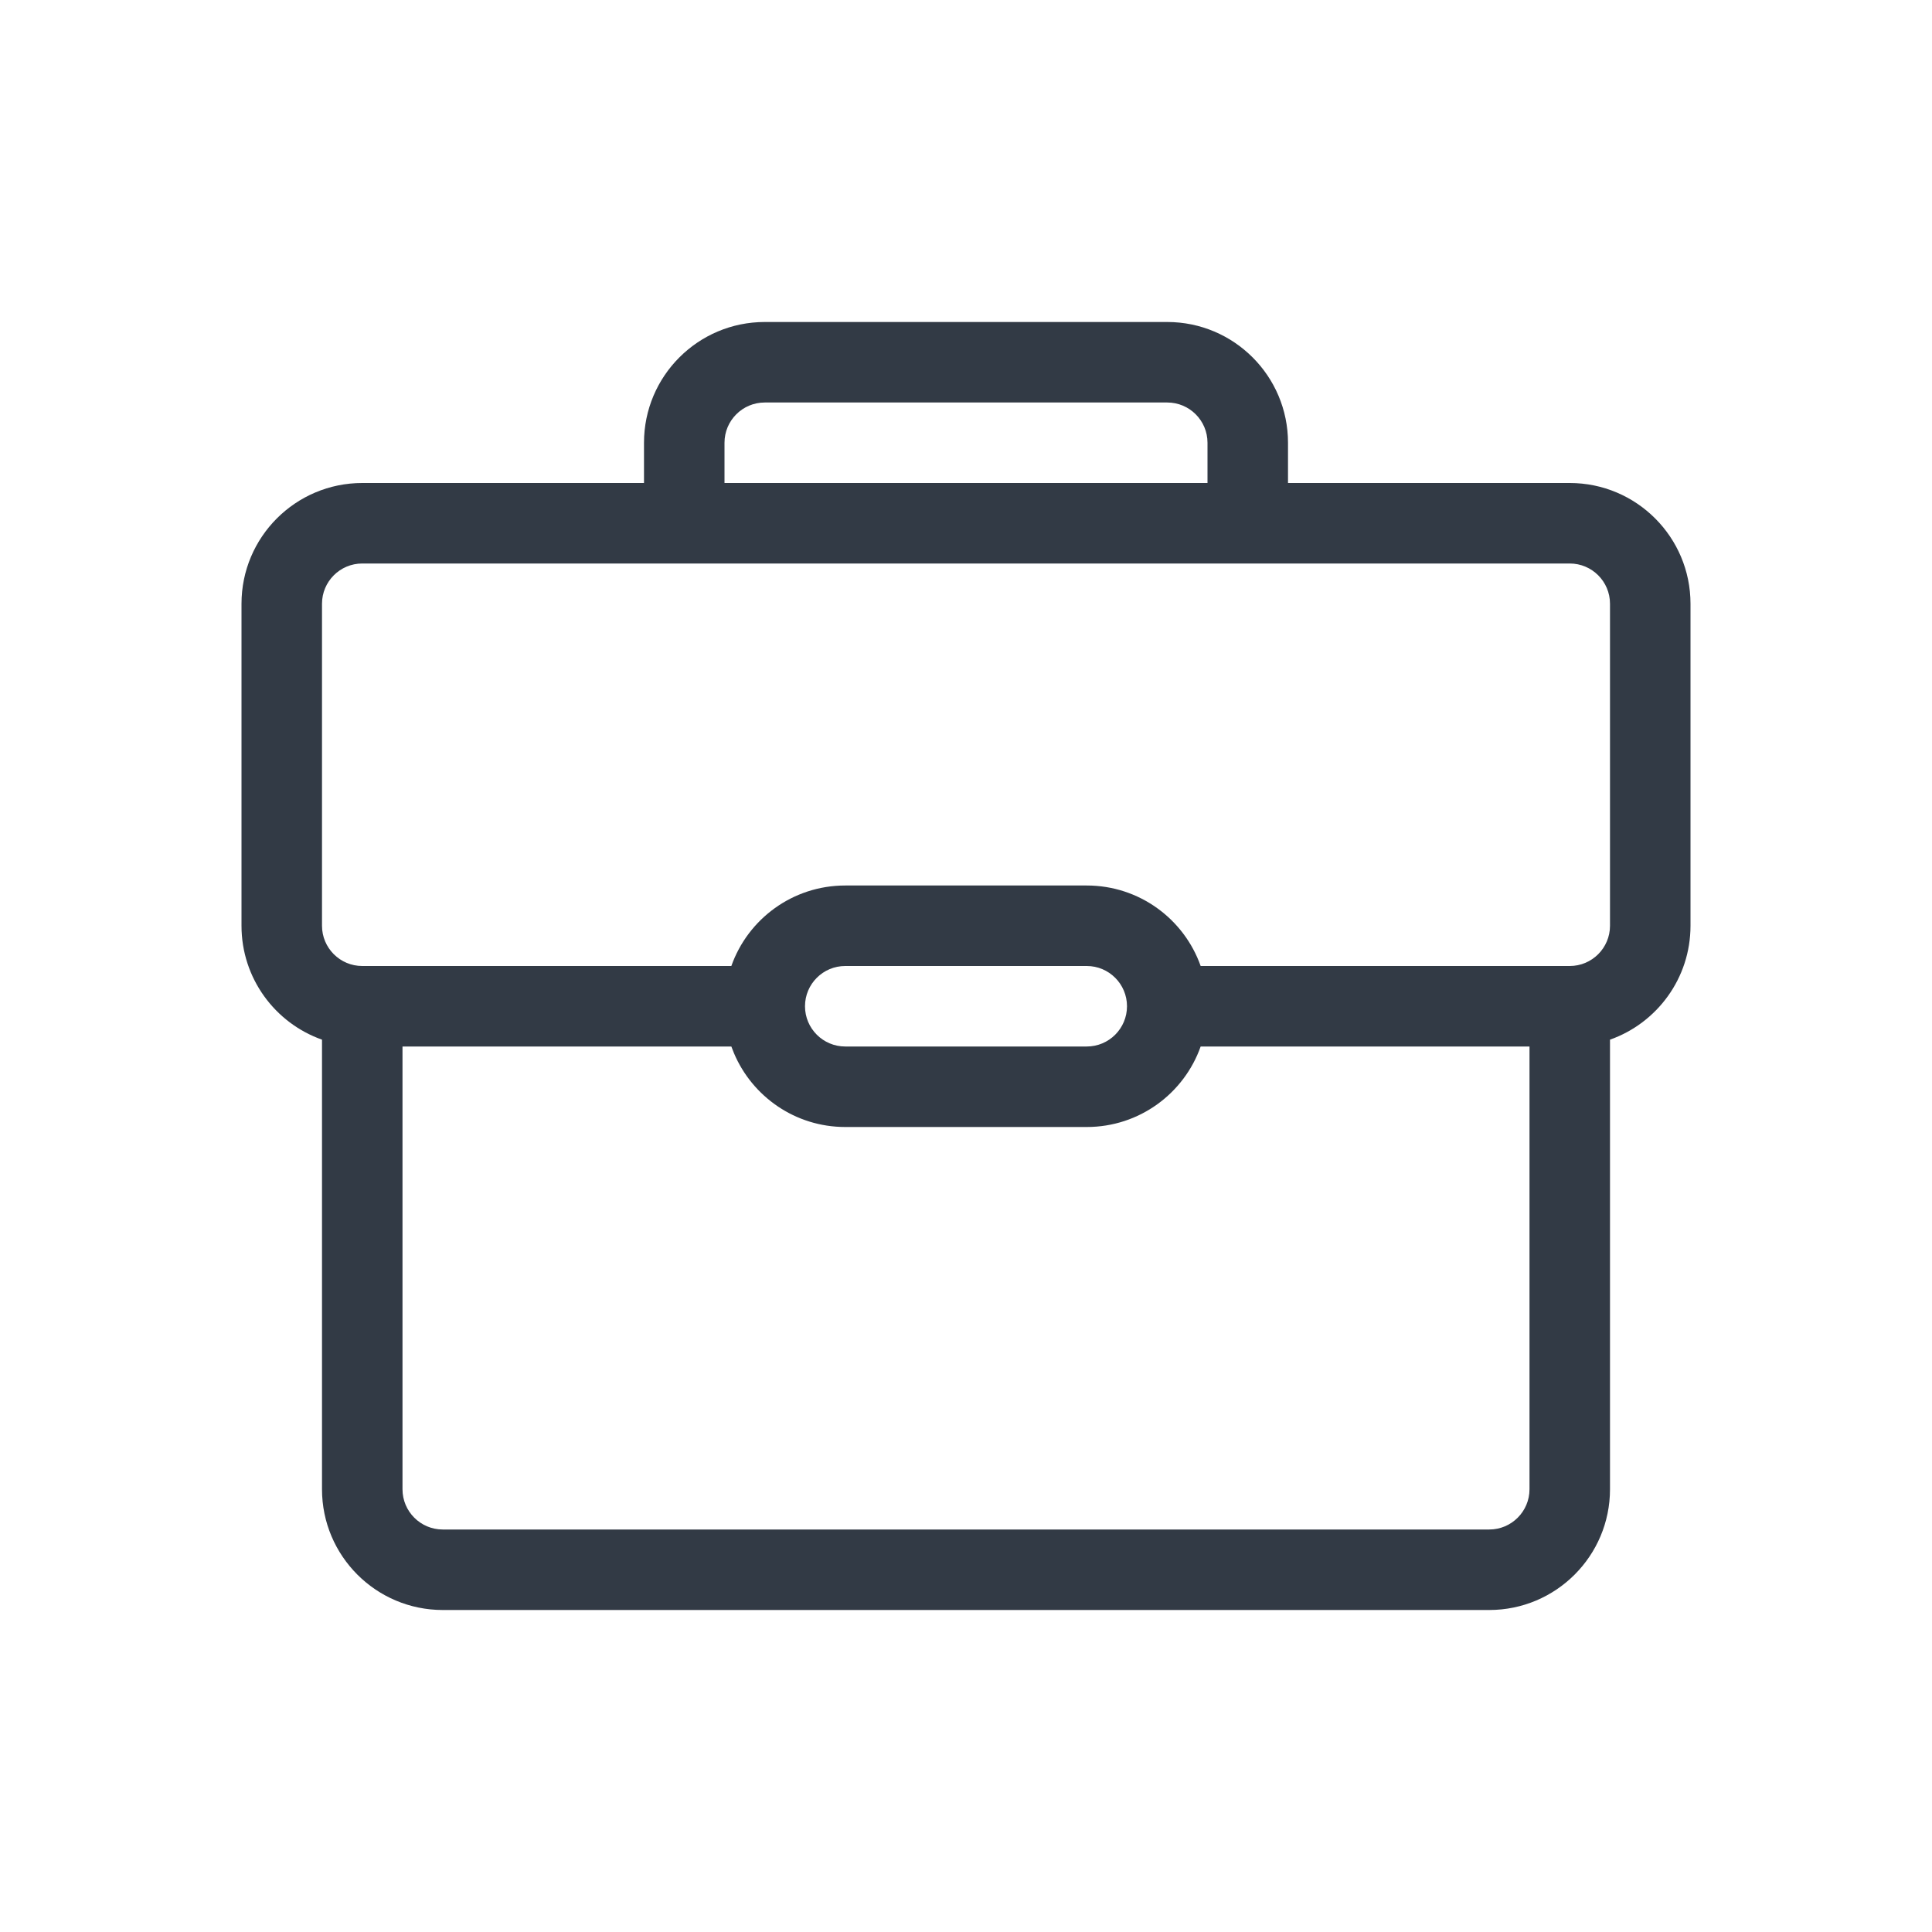 <svg width="24" height="24" viewBox="0 0 24 24" fill="none" xmlns="http://www.w3.org/2000/svg">
<g id="icon left">
<g id="shape">
<path fill-rule="evenodd" clip-rule="evenodd" d="M8 5.5C8 4.672 8.672 4 9.5 4H14.5C15.328 4 16 4.672 16 5.5V6H19.5C20.328 6 21 6.672 21 7.5V11.5C21 12.153 20.583 12.709 20 12.915V18.5C20 19.328 19.328 20 18.5 20H5.5C4.672 20 4 19.328 4 18.5V12.915C3.417 12.709 3 12.153 3 11.5V7.5C3 6.672 3.672 6 4.5 6H8V5.5ZM9 5.5C9 5.224 9.224 5 9.5 5H14.5C14.776 5 15 5.224 15 5.5V6H9V5.5ZM20 11.5C20 11.776 19.776 12 19.5 12H14.915C14.709 11.417 14.153 11 13.5 11H10.5C9.847 11 9.291 11.417 9.085 12H4.5C4.224 12 4 11.776 4 11.5V7.5C4 7.224 4.224 7 4.5 7H19.5C19.776 7 20 7.224 20 7.5V11.5ZM5 18.5V13H9.085C9.095 13.028 9.106 13.056 9.118 13.084C9.346 13.622 9.879 14 10.5 14H13.5C14.153 14 14.709 13.583 14.915 13H19V18.5C19 18.776 18.776 19 18.5 19H5.5C5.224 19 5 18.776 5 18.5ZM13.5 12C13.776 12 14 12.224 14 12.5C14 12.776 13.776 13 13.5 13H10.5C10.224 13 10 12.776 10 12.5C10 12.224 10.224 12 10.5 12H13.5Z" fill="#323A45"/>
</g>
</g>
</svg>
